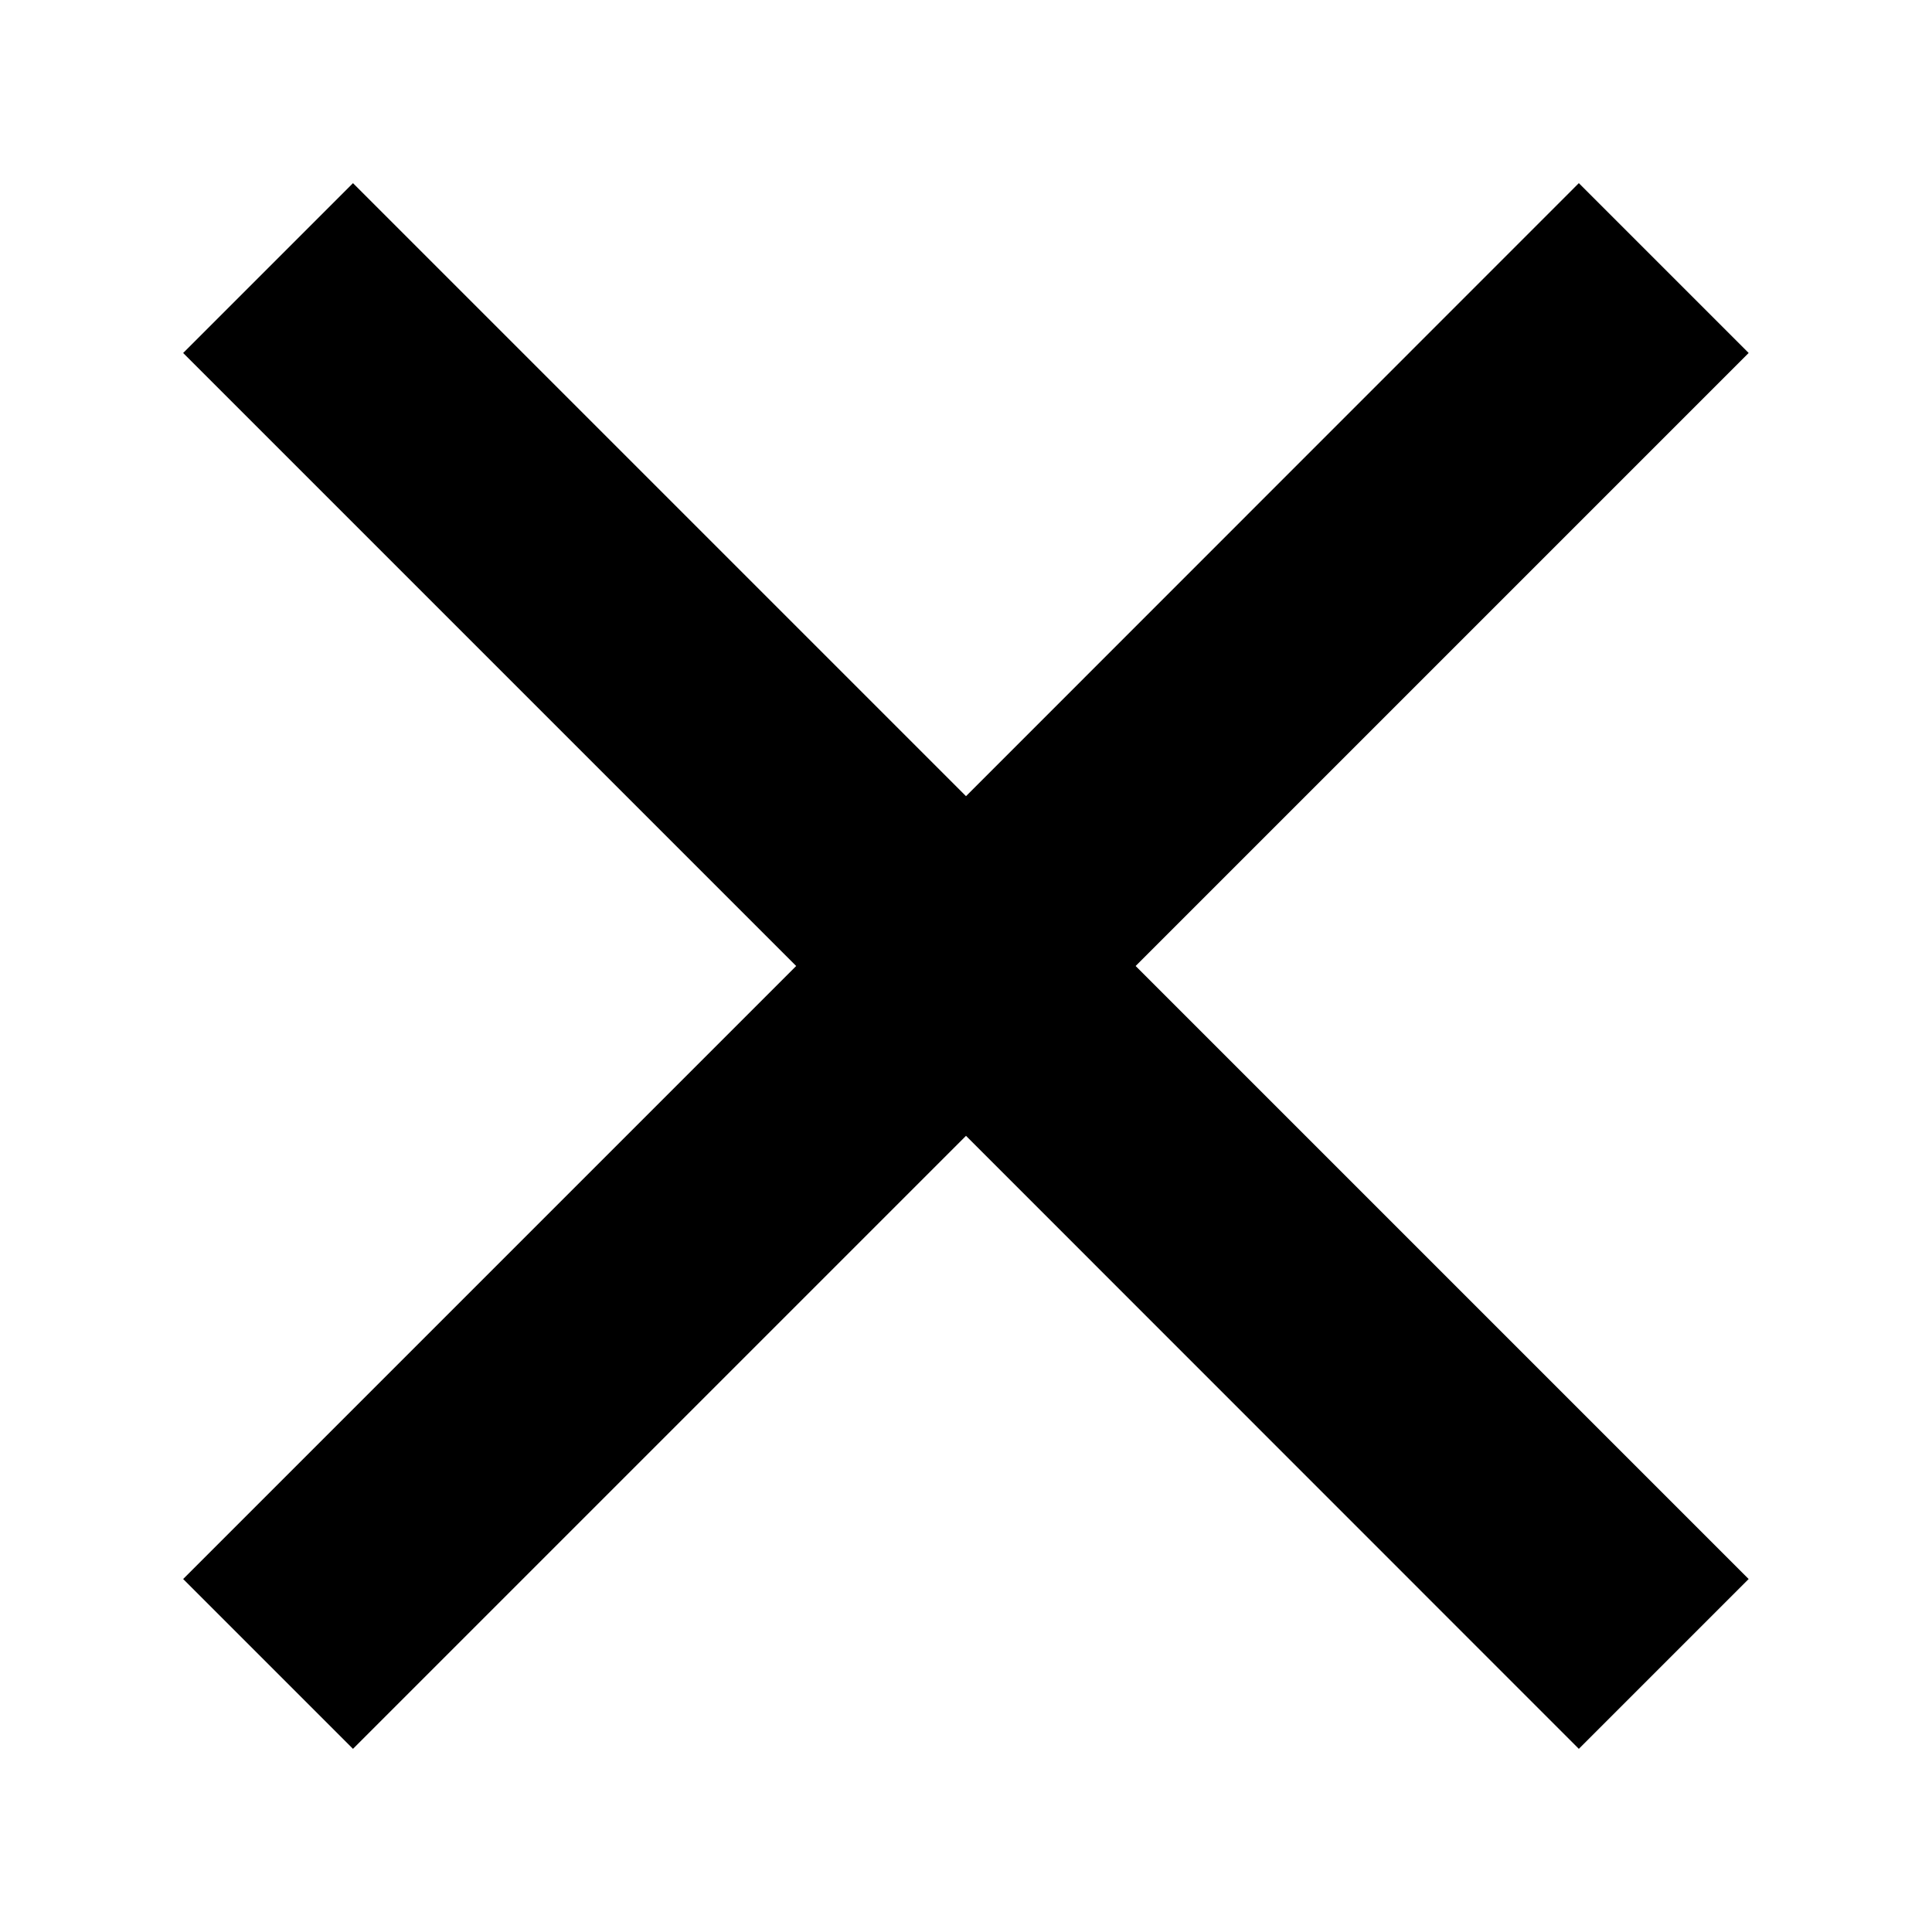 <svg xmlns="http://www.w3.org/2000/svg" viewBox="0 0 100 100">
  <polygon points="50 58.79 18.27 90.52 9.48 81.73 41.21 50 9.48 18.27 18.27 9.48 50 41.21 81.72 9.48 90.51 18.27 58.78 50 90.51 81.73 81.72 90.52 50 58.79" fill="currentColor"/>
</svg>